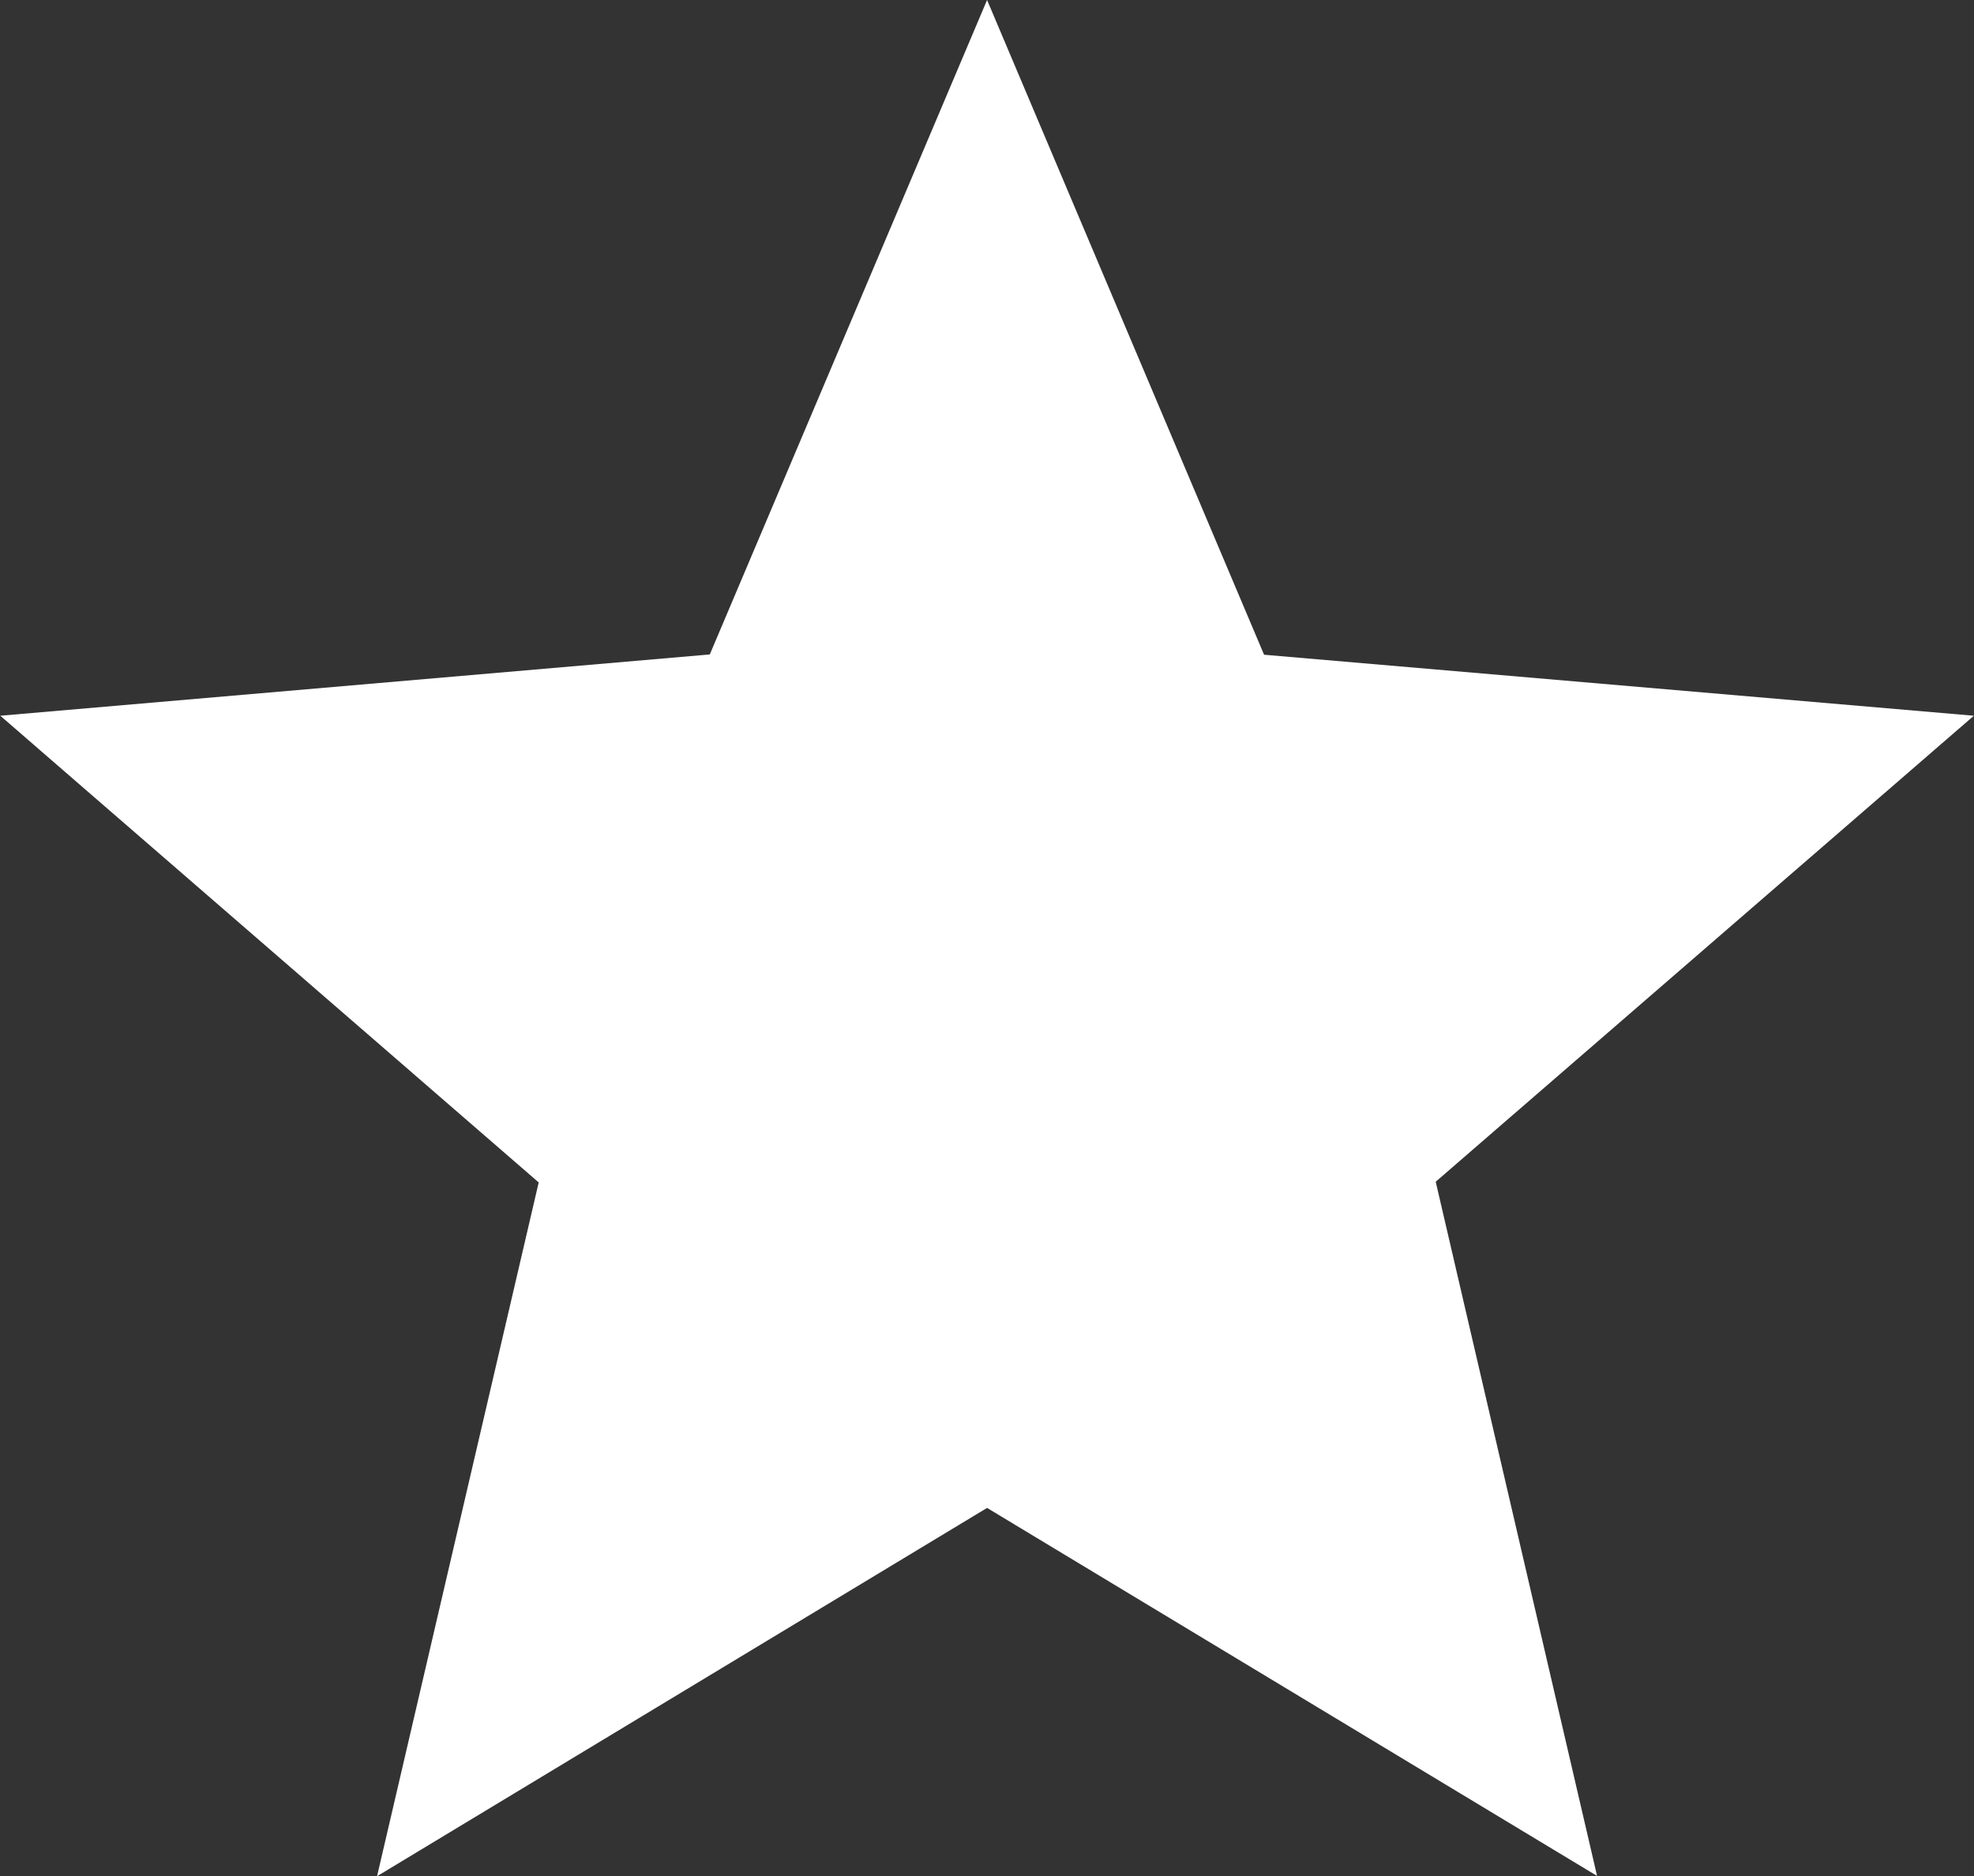 <svg xmlns="http://www.w3.org/2000/svg" width="14.203" height="13.5" viewBox="0 0 14.203 13.5">
  <rect x="0" y="0" width="14.203" height="13.5" fill="#333333" stroke="none"/>
  <path id="Icon_ionic-md-star" data-name="Icon ionic-md-star" d="M9,13.1l4.389,2.648-1.161-4.995L16.1,7.4l-5.107-.439L9,2.25,7.005,6.959,1.9,7.4l3.874,3.358L4.611,15.75Z" transform="translate(-1.898 -2.25)" fill="#fff"/>
</svg>
